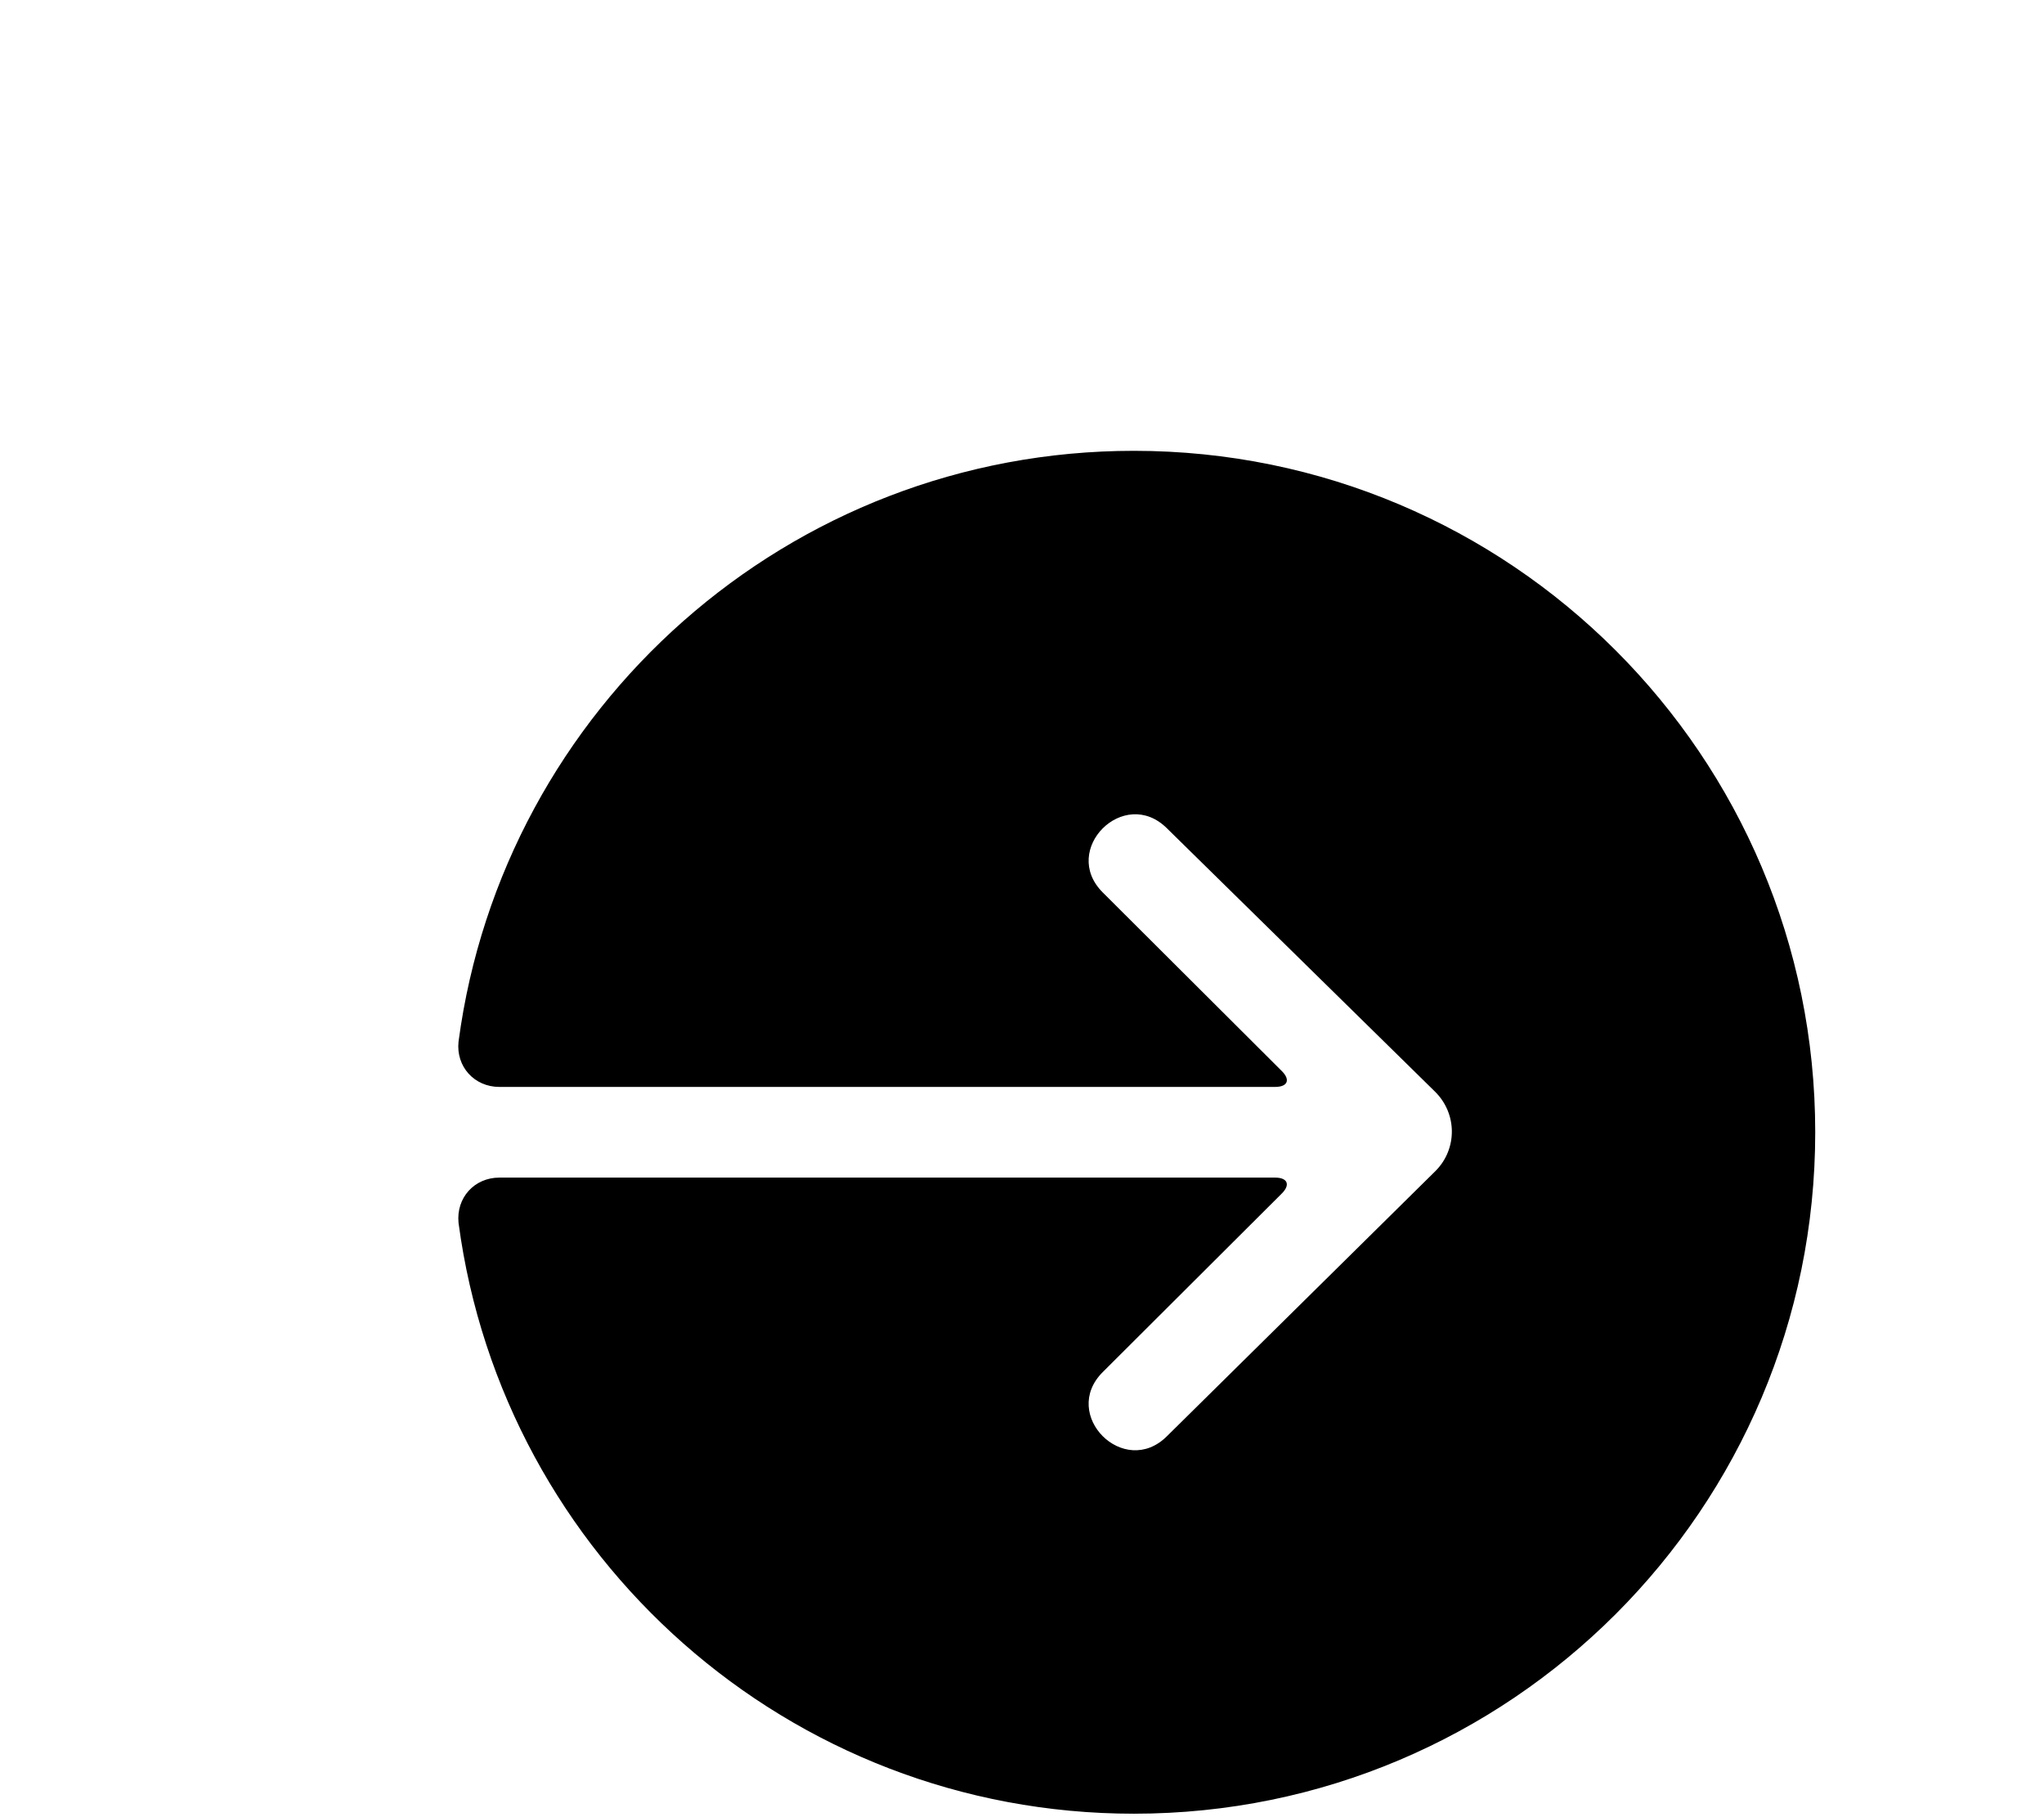 <svg xmlns="http://www.w3.org/2000/svg" viewBox="0 0 90 80" version="1.1" x="0px" y="0px"><title>Download s21.3</title><desc>Created with Sketch.</desc><g stroke="none" stroke-width="1" fill="none" fill-rule="evenodd" transform="matrix(0, -1, 1, 0, 0.153, 99.847)"><g fill="#000000"><path d="M48.004,77.939 C48.004,79.041 47.108,79.855 46.01,79.737 C46.01,79.737 46.658,79.823 45.994,79.735 C31.32,77.777 20,65.21 20,50 C20,33.431 33.431,20 50,20 C66.569,20 80,33.431 80,50 C80,65.206 68.687,77.77 54.018,79.733 C53.351,79.823 53.986,79.737 53.986,79.737 C52.887,79.846 51.996,79.041 51.996,77.939 L51.996,43.783 C51.996,43.232 52.311,43.101 52.697,43.488 L60.557,51.371 C62.438,53.258 65.262,50.429 63.379,48.543 L51.718,36.733 C50.749,35.752 49.179,35.755 48.206,36.747 L36.621,48.543 C34.739,50.429 37.561,53.258 39.443,51.371 L47.304,43.488 C47.69,43.1 48.004,43.228 48.004,43.783 L48.004,77.939 Z" transform="translate(50, 49.887) rotate(-180) translate(-50, -49.887) "/></g></g></svg>